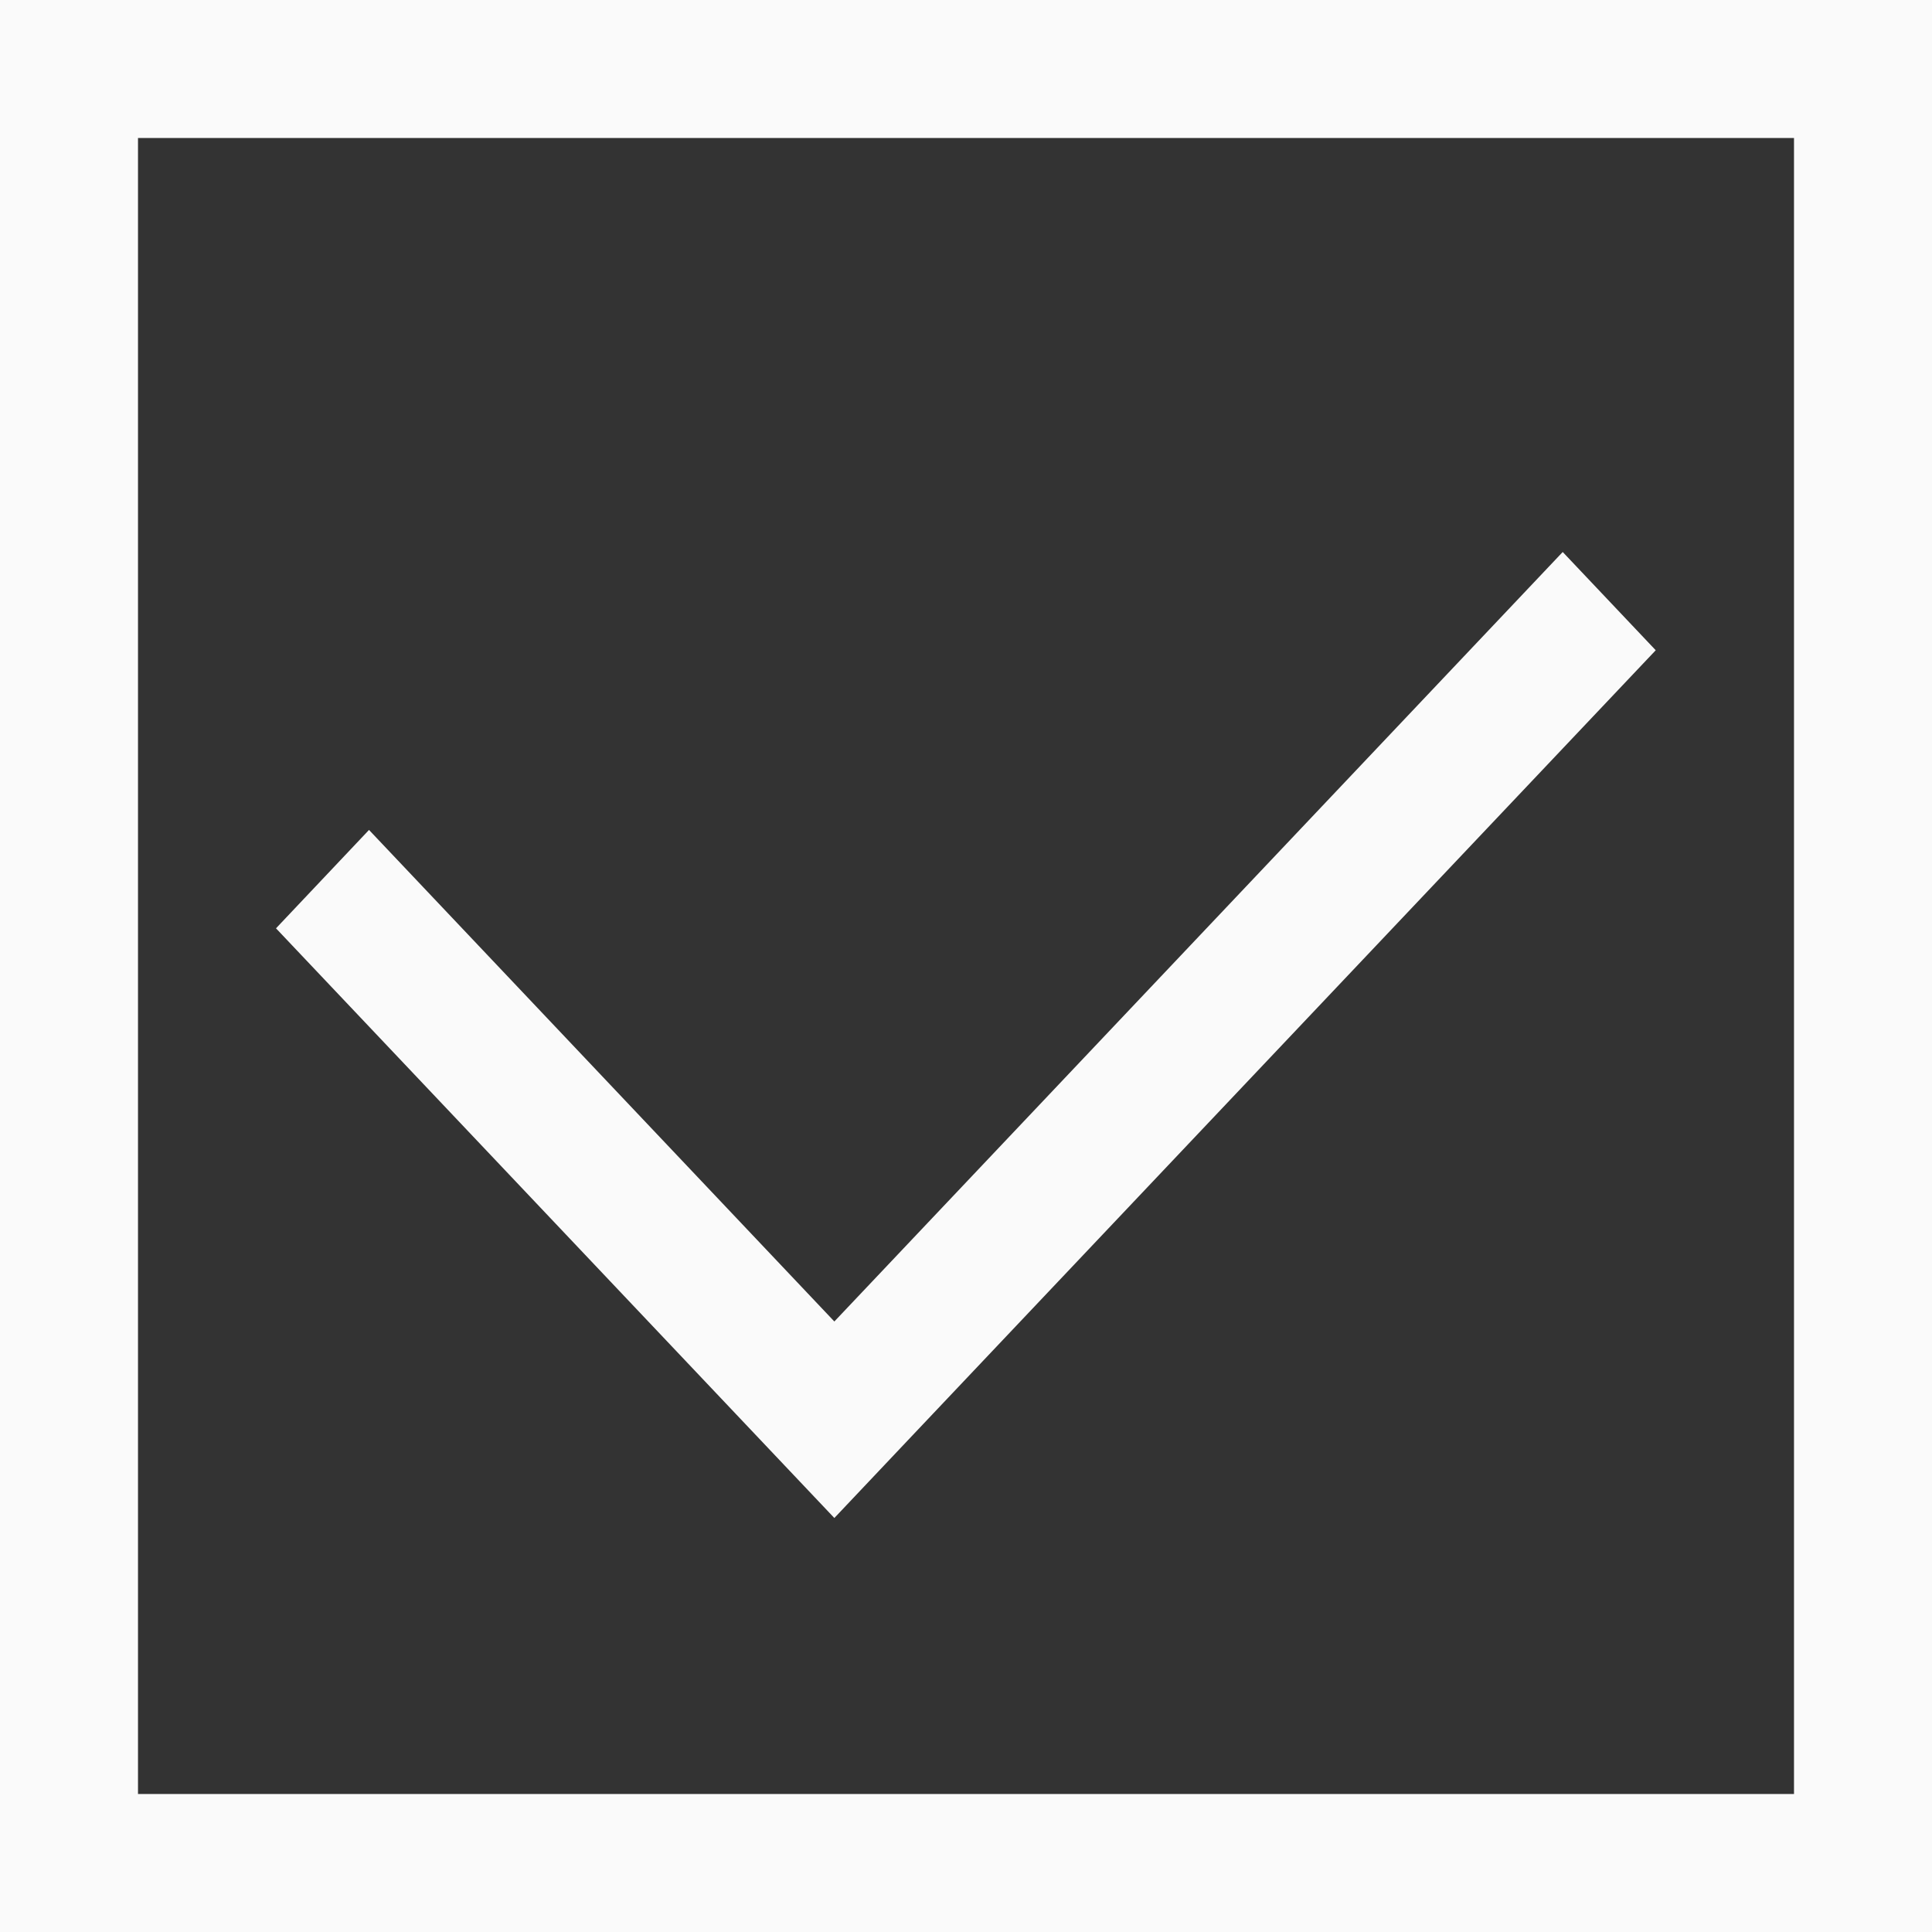 <svg width="14" height="14" viewBox="0 0 14 14" fill="none" xmlns="http://www.w3.org/2000/svg">
<rect x="0" y="0" width="14" height="14" fill="#333333" stroke="none"/>
<rect x="0.5" y="0.5" width="13" height="13" stroke="#FAFAFA"/>
<path fill-rule="evenodd" clip-rule="evenodd" d="M11.998 4.712L11.324 4L6.046 9.576L2.674 6.014L2 6.727L6.046 11L6.604 10.41L6.604 10.41L11.998 4.712Z" fill="#FAFAFA"/>
</svg>
